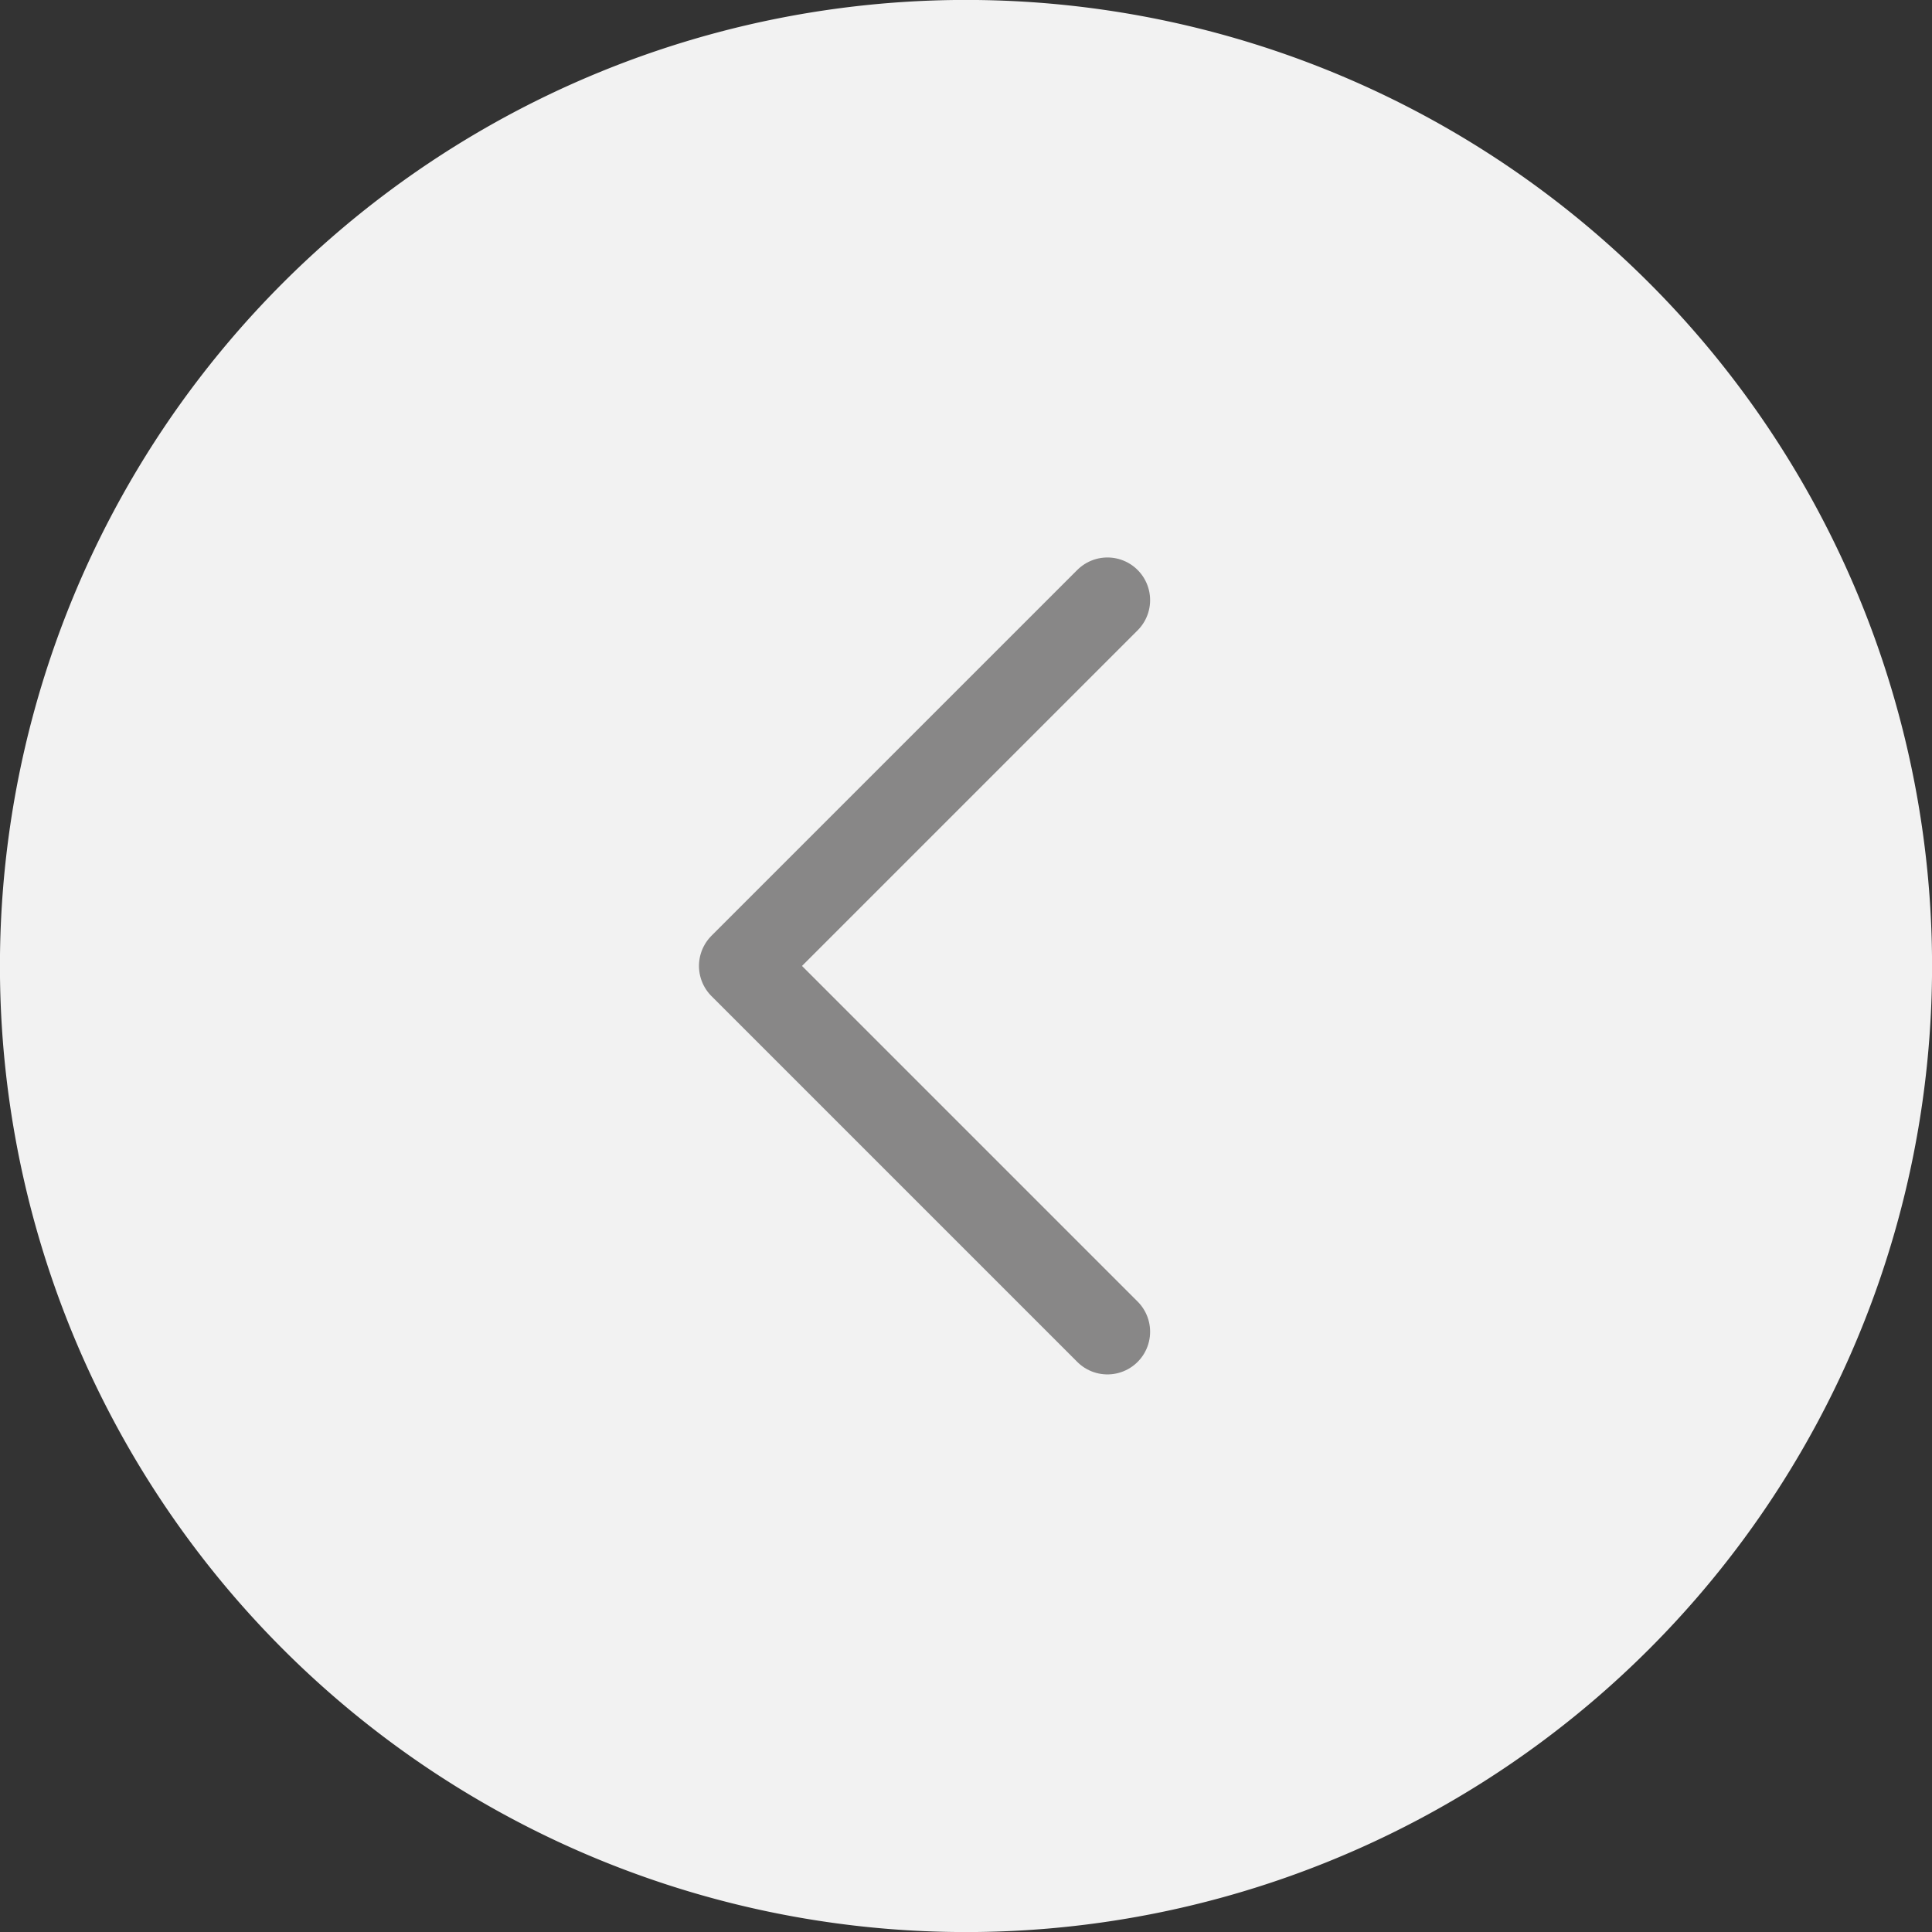 <svg xmlns="http://www.w3.org/2000/svg" xmlns:xlink="http://www.w3.org/1999/xlink" width="31.69" height="31.69" viewBox="0 0 31.69 31.69"><rect x="0" y="0" width="31.69" height="31.69" fill="#333333" stroke="none"/><defs><style>.a,.d{fill:none;}.b{clip-path:url(#a);}.c{fill:#f2f2f2;}.d{stroke:#888787;stroke-linecap:round;stroke-linejoin:round;stroke-width:1.4px;}</style><clipPath id="a"><rect class="a" width="31.69" height="31.69"/></clipPath></defs><g class="b"><path class="c" d="M0,15.845A15.846,15.846,0,1,0,15.846,0,15.847,15.847,0,0,0,0,15.845" transform="translate(-0.001 -0.001)"/><path class="d" d="M19.524,9.845l-6,6,6,6" transform="translate(-1.359 -0.001)"/></g></svg>